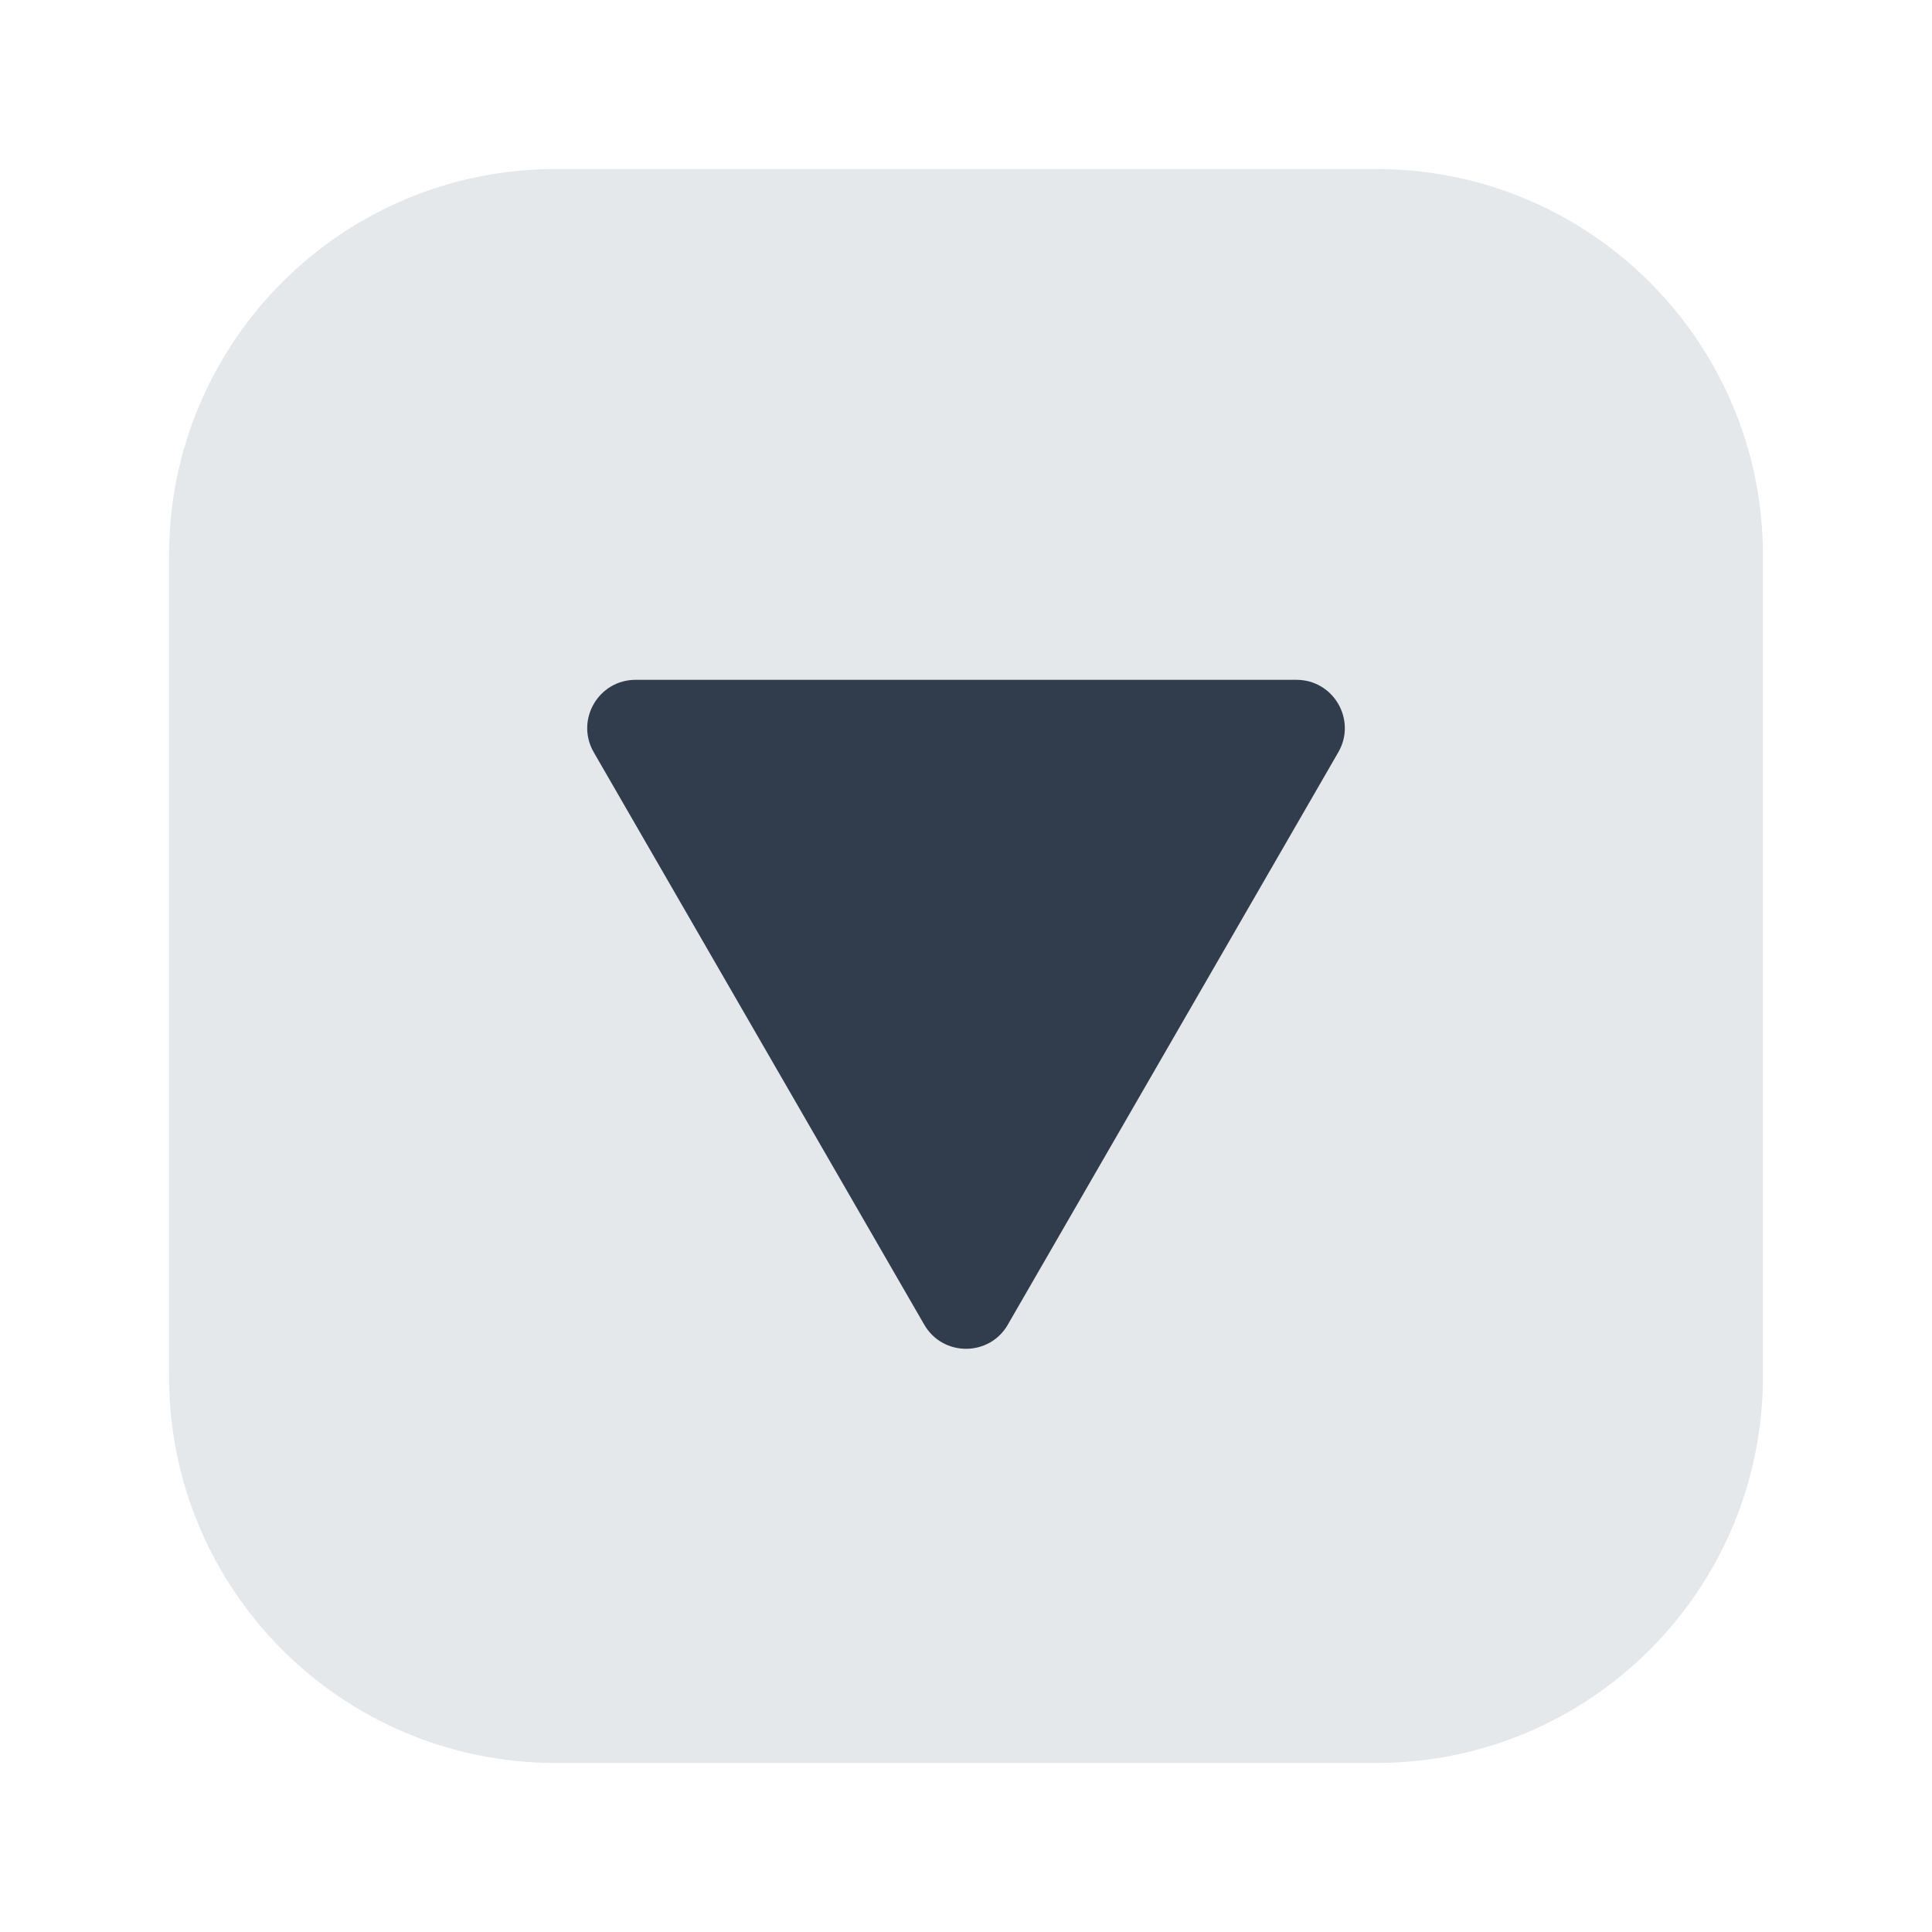 <svg width="40" height="40" viewBox="0 0 40 40" fill="none" xmlns="http://www.w3.org/2000/svg">
<g clip-path="url(#clip0_11_2)">
<path d="M36.5 28.5V11.5C36.5 7.082 32.918 3.5 28.5 3.5L11.5 3.5C7.082 3.5 3.5 7.082 3.5 11.5V28.5C3.5 32.918 7.082 36.5 11.5 36.5H28.5C32.918 36.5 36.5 32.918 36.5 28.5Z" fill="#E5E8EB"/>
<path d="M20.866 27.425L27.708 15.575C28.093 14.908 27.612 14.075 26.842 14.075H13.159C12.389 14.075 11.908 14.908 12.293 15.575L19.135 27.425C19.52 28.092 20.482 28.092 20.867 27.425H20.866Z" fill="#313D4C"/>
</g>
<defs>
<clipPath id="clip0_11_2">
<rect width="40" height="40" fill="white"/>
</clipPath>
</defs>
</svg>
